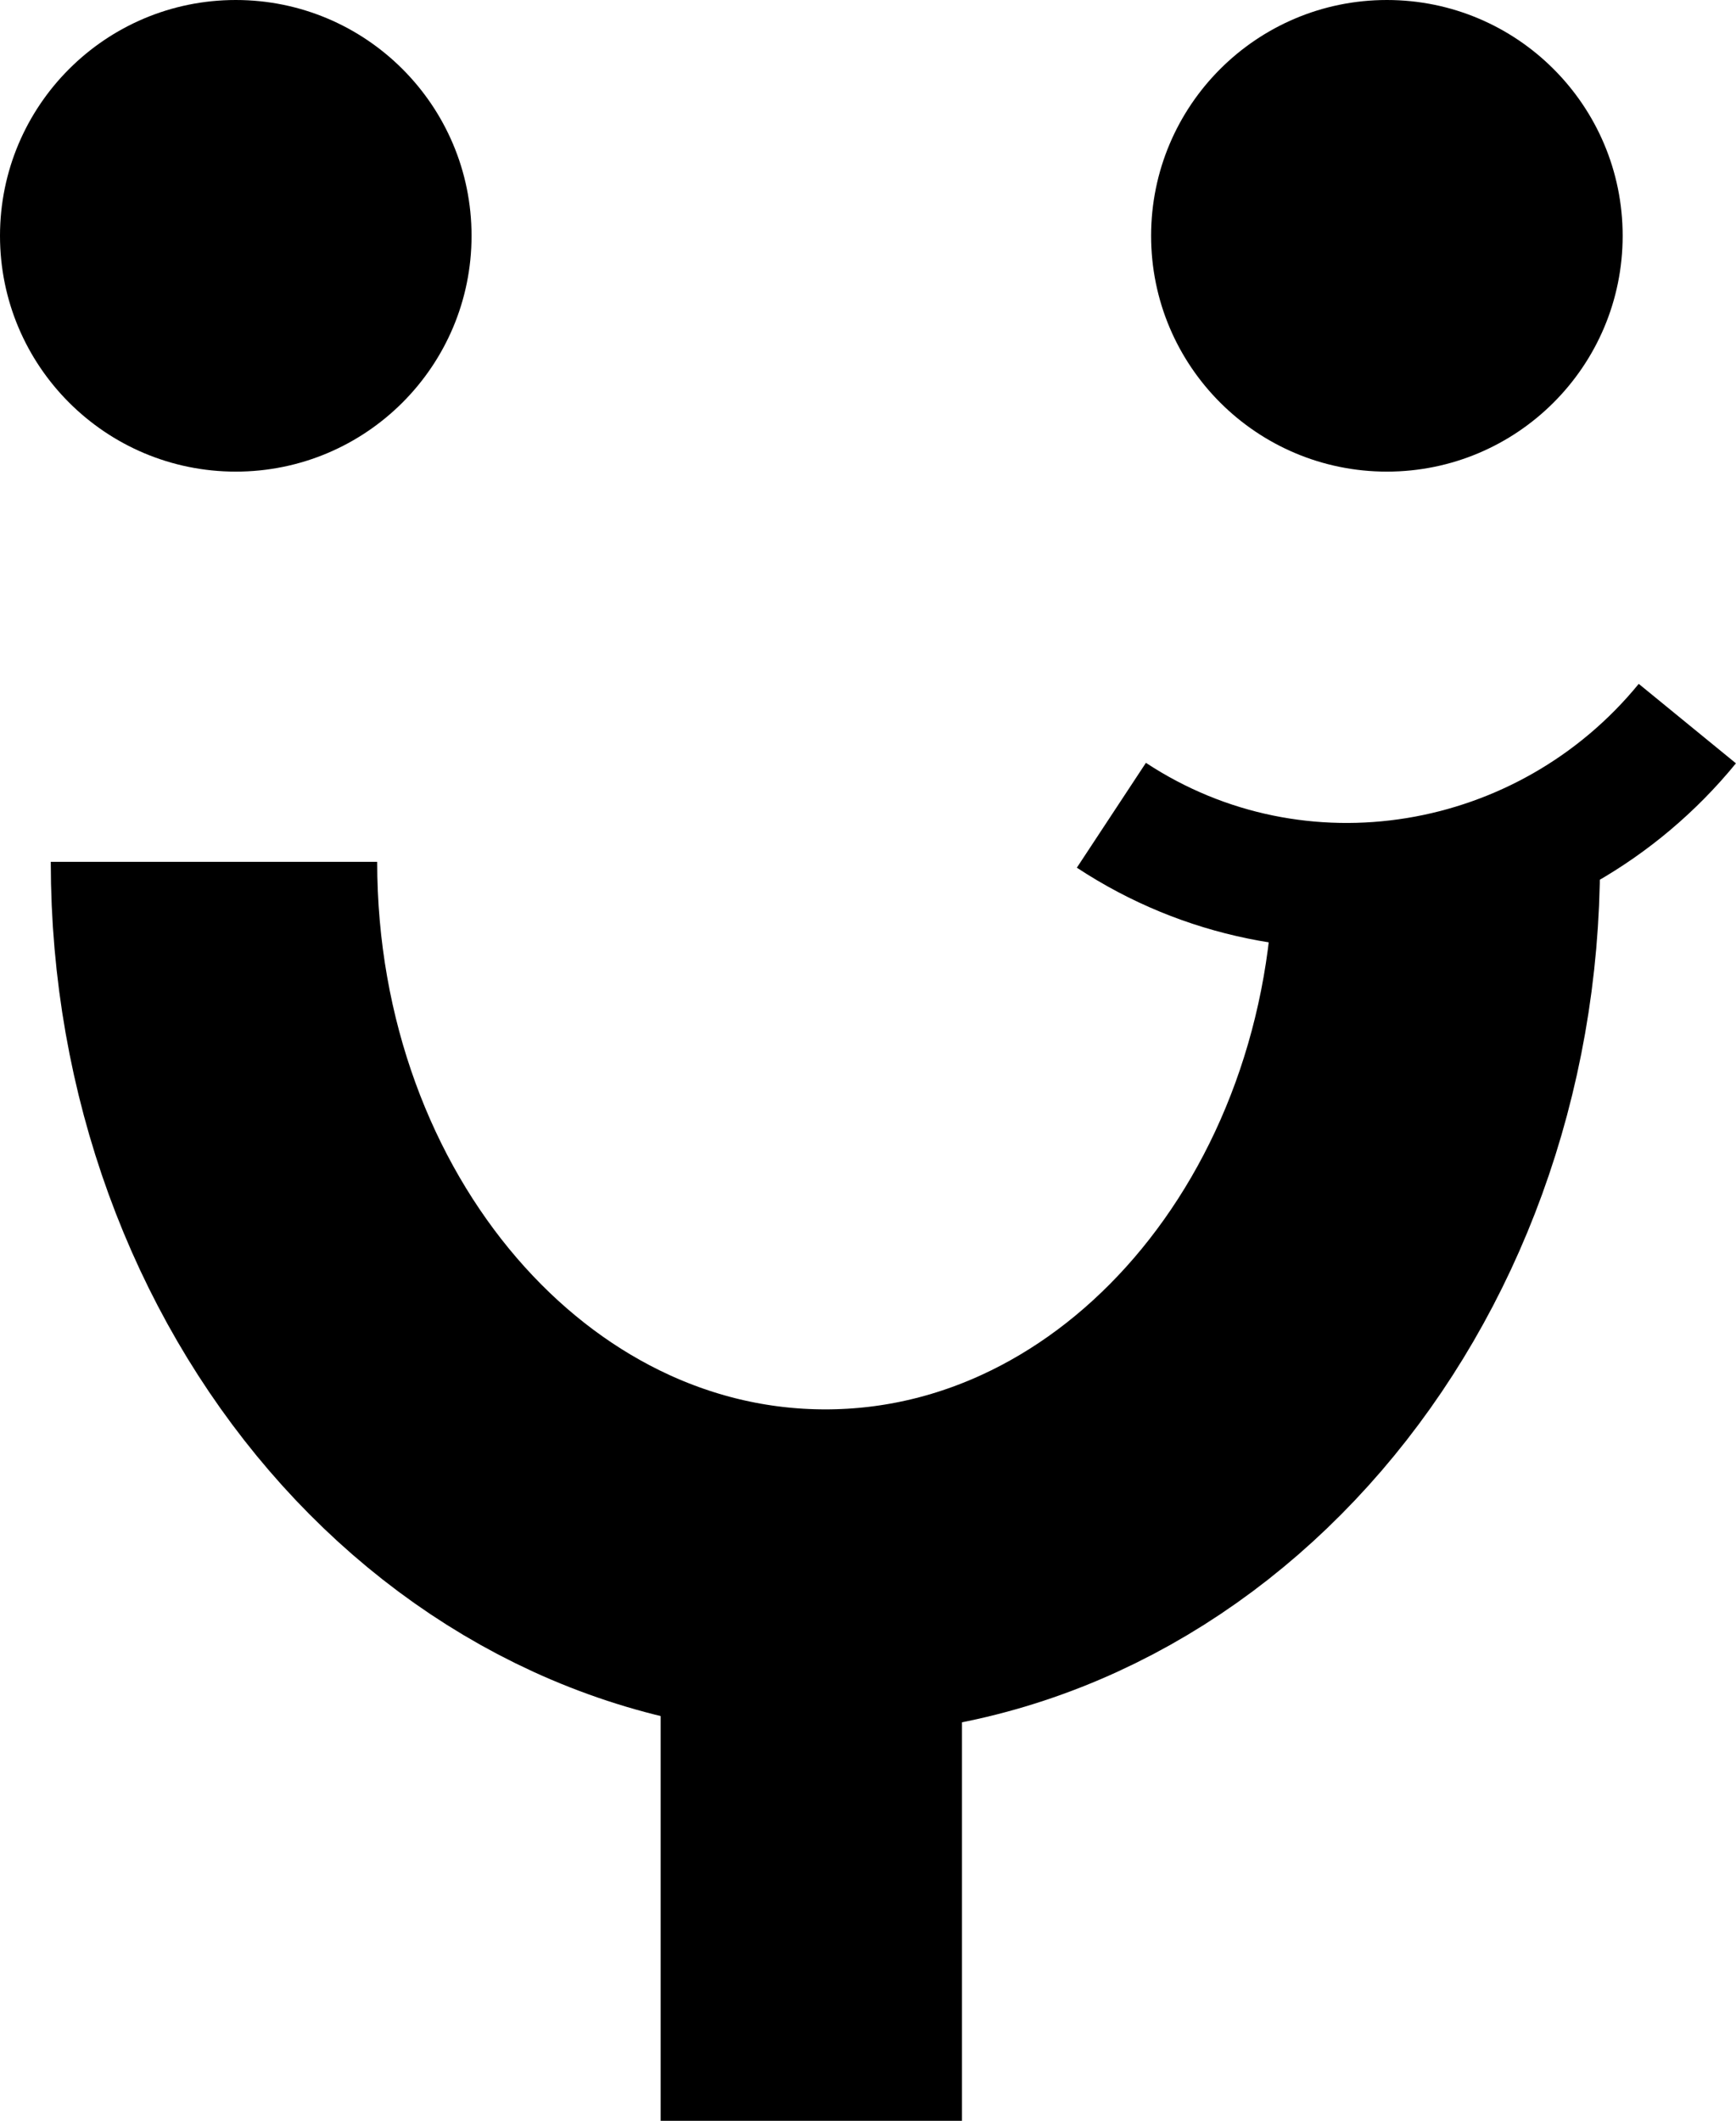 <svg xmlns="http://www.w3.org/2000/svg" viewBox="0 0 345.69 422.26"><defs><style>.cls-1,.cls-2,.cls-4{fill:none;}.cls-2,.cls-3,.cls-4{stroke:#000;}.cls-2{stroke-width:65px;}.cls-3{stroke-width:60px;}.cls-4{stroke-miterlimit:10;stroke-width:25px;}</style></defs><g id="Layer_2" data-name="Layer 2"><g id="Layer_1-2" data-name="Layer 1"><line class="cls-1" x1="150.97" y1="422.26" x2="150.97" y2="251.03"/><circle cx="276.17" cy="46.95" r="46.95"/><circle cx="46.95" cy="46.95" r="46.95"/><path class="cls-2" d="M286.11,171.59c0,78.16-54.51,141.52-121.75,141.52S42.61,249.75,42.61,171.59"/><line class="cls-3" x1="161.56" y1="313.11" x2="161.56" y2="422.26"/><path class="cls-4" d="M336,144.07c-28,34.25-77.51,42.74-114.69,18.25"/></g></g></svg>